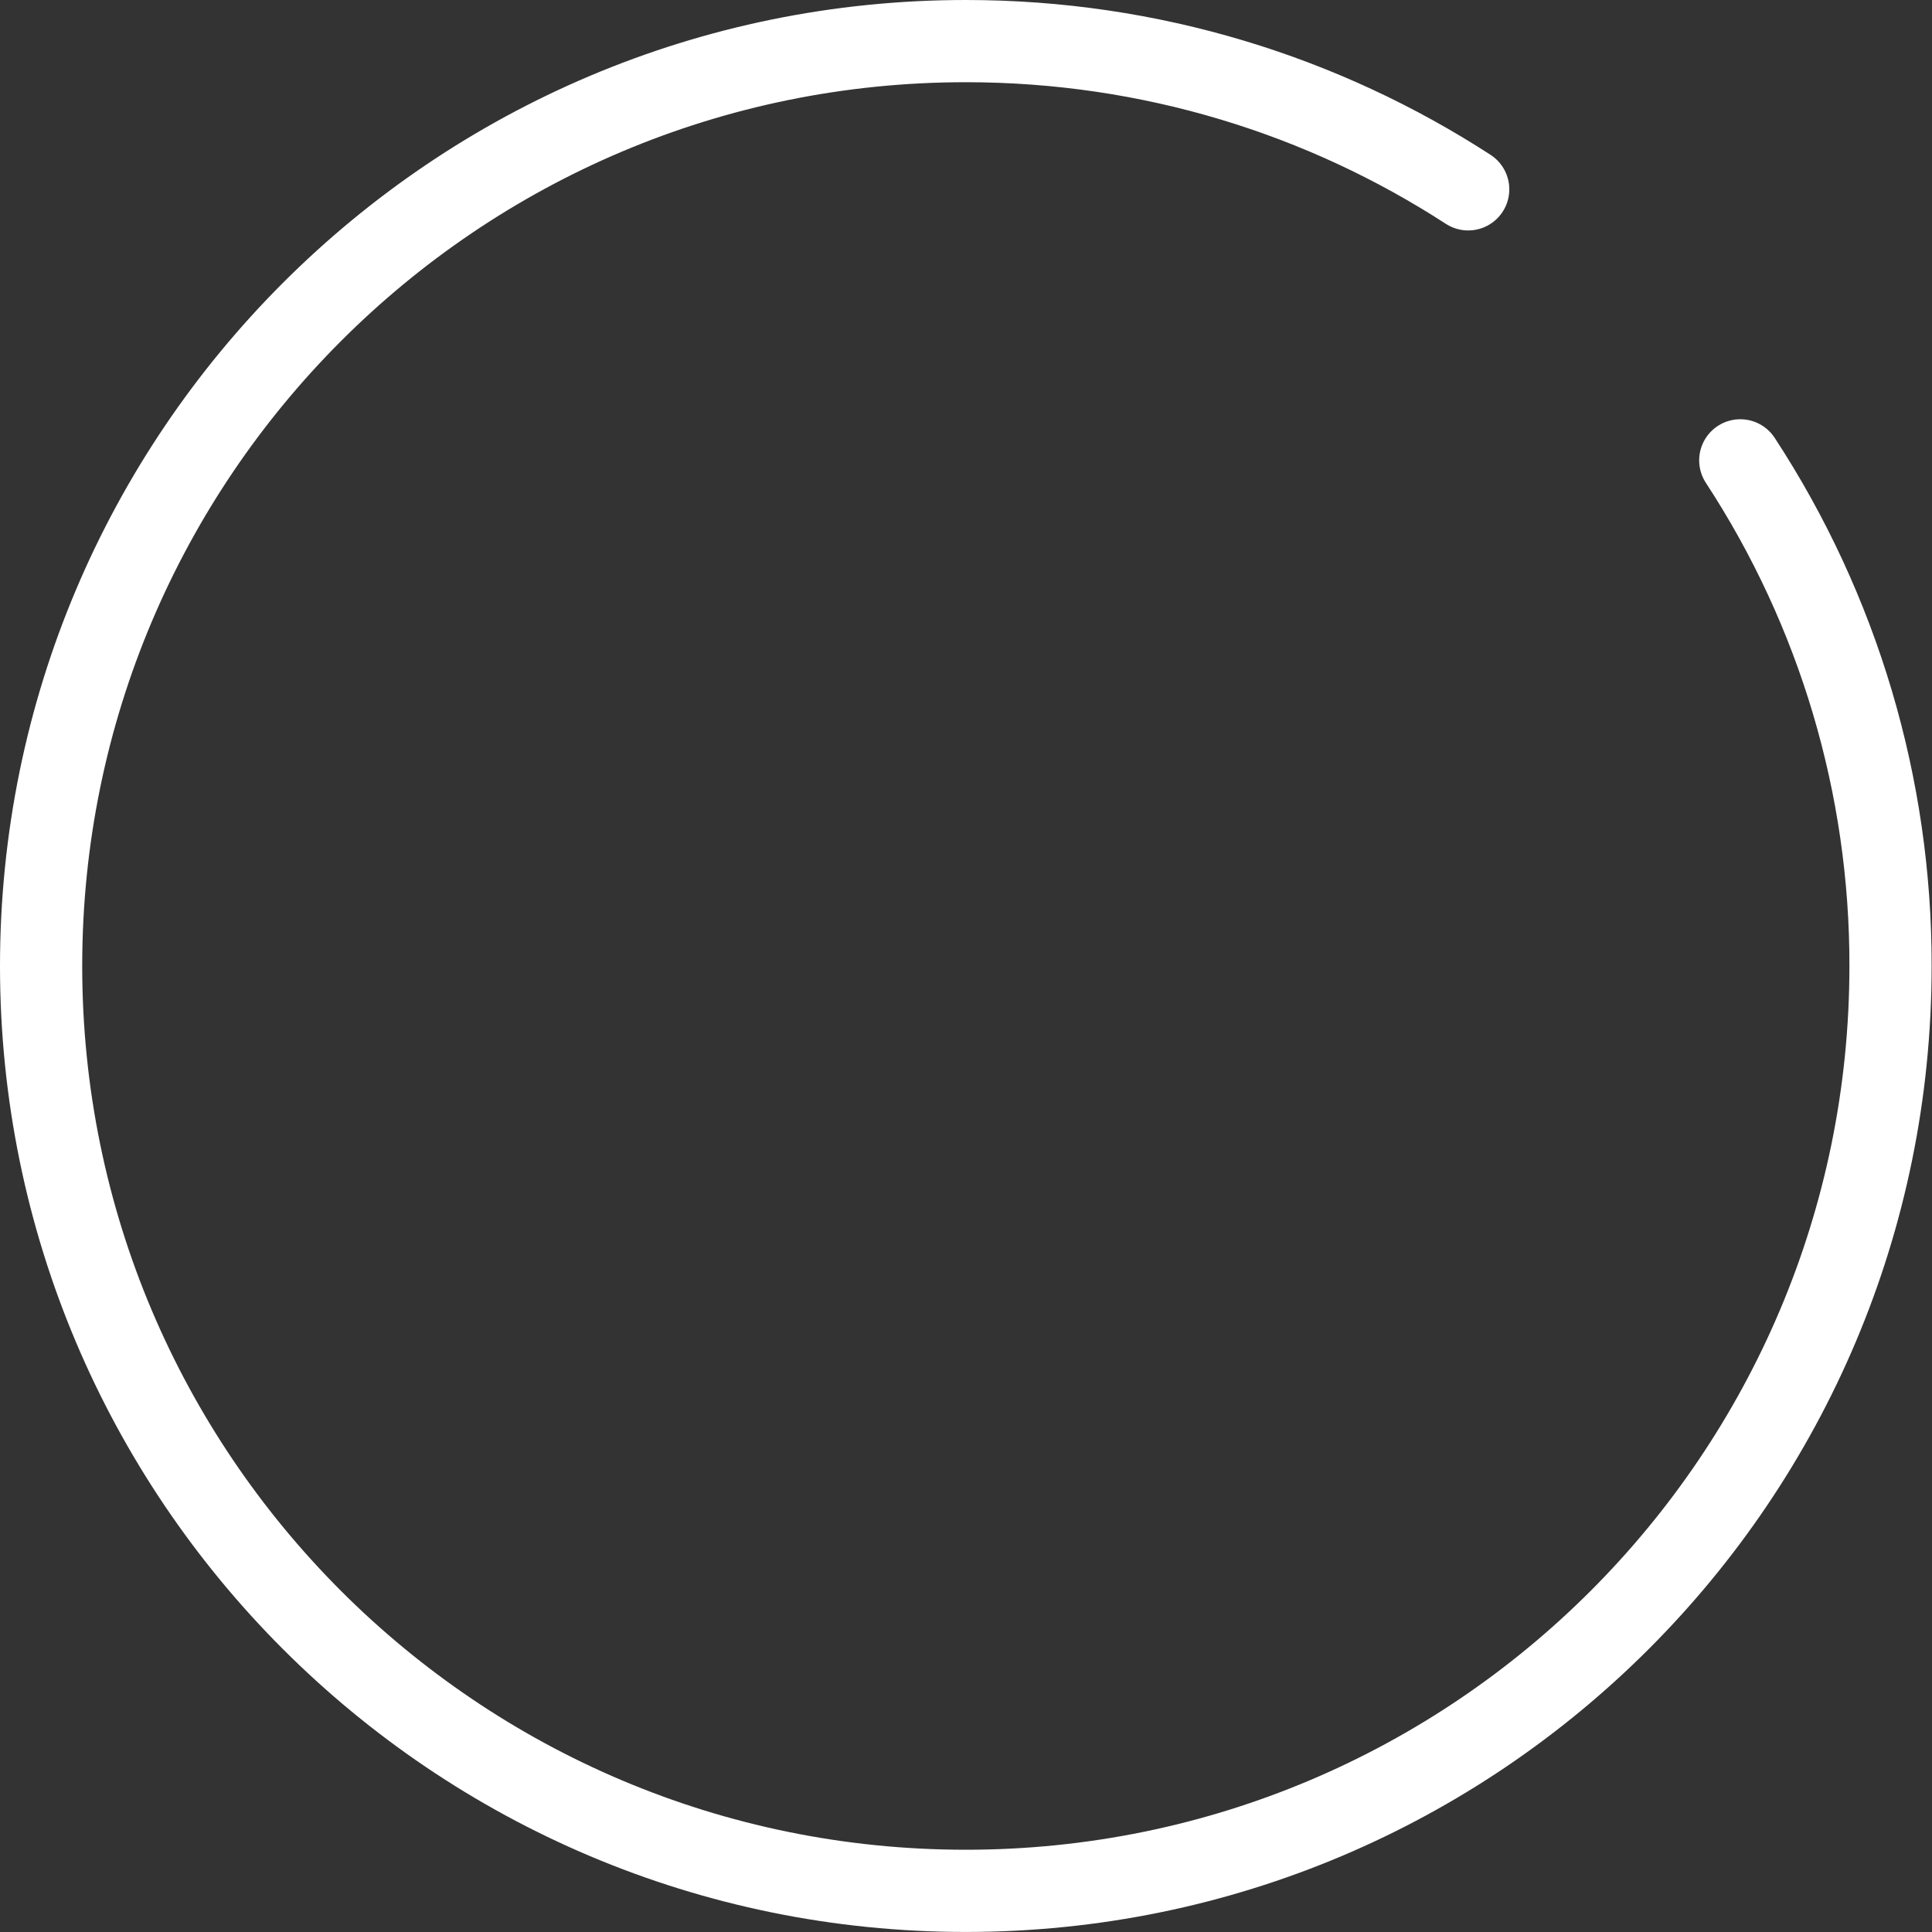 <svg width="47" height="47" viewBox="0 0 47 47" fill="none" xmlns="http://www.w3.org/2000/svg">
<rect x="0" y="0" width="47" height="47" fill="#333333" stroke="none"/>
<path d="M42.336 11.199C44.728 14.855 45.998 19.13 45.991 23.5C45.991 35.926 35.92 45.999 23.495 45.999C11.071 45.999 1 35.926 1 23.5C1 11.073 11.071 1 23.495 1C28.001 1 32.199 2.325 35.717 4.606" stroke="white" stroke-width="2" stroke-linecap="round" stroke-linejoin="round"/>
</svg>
